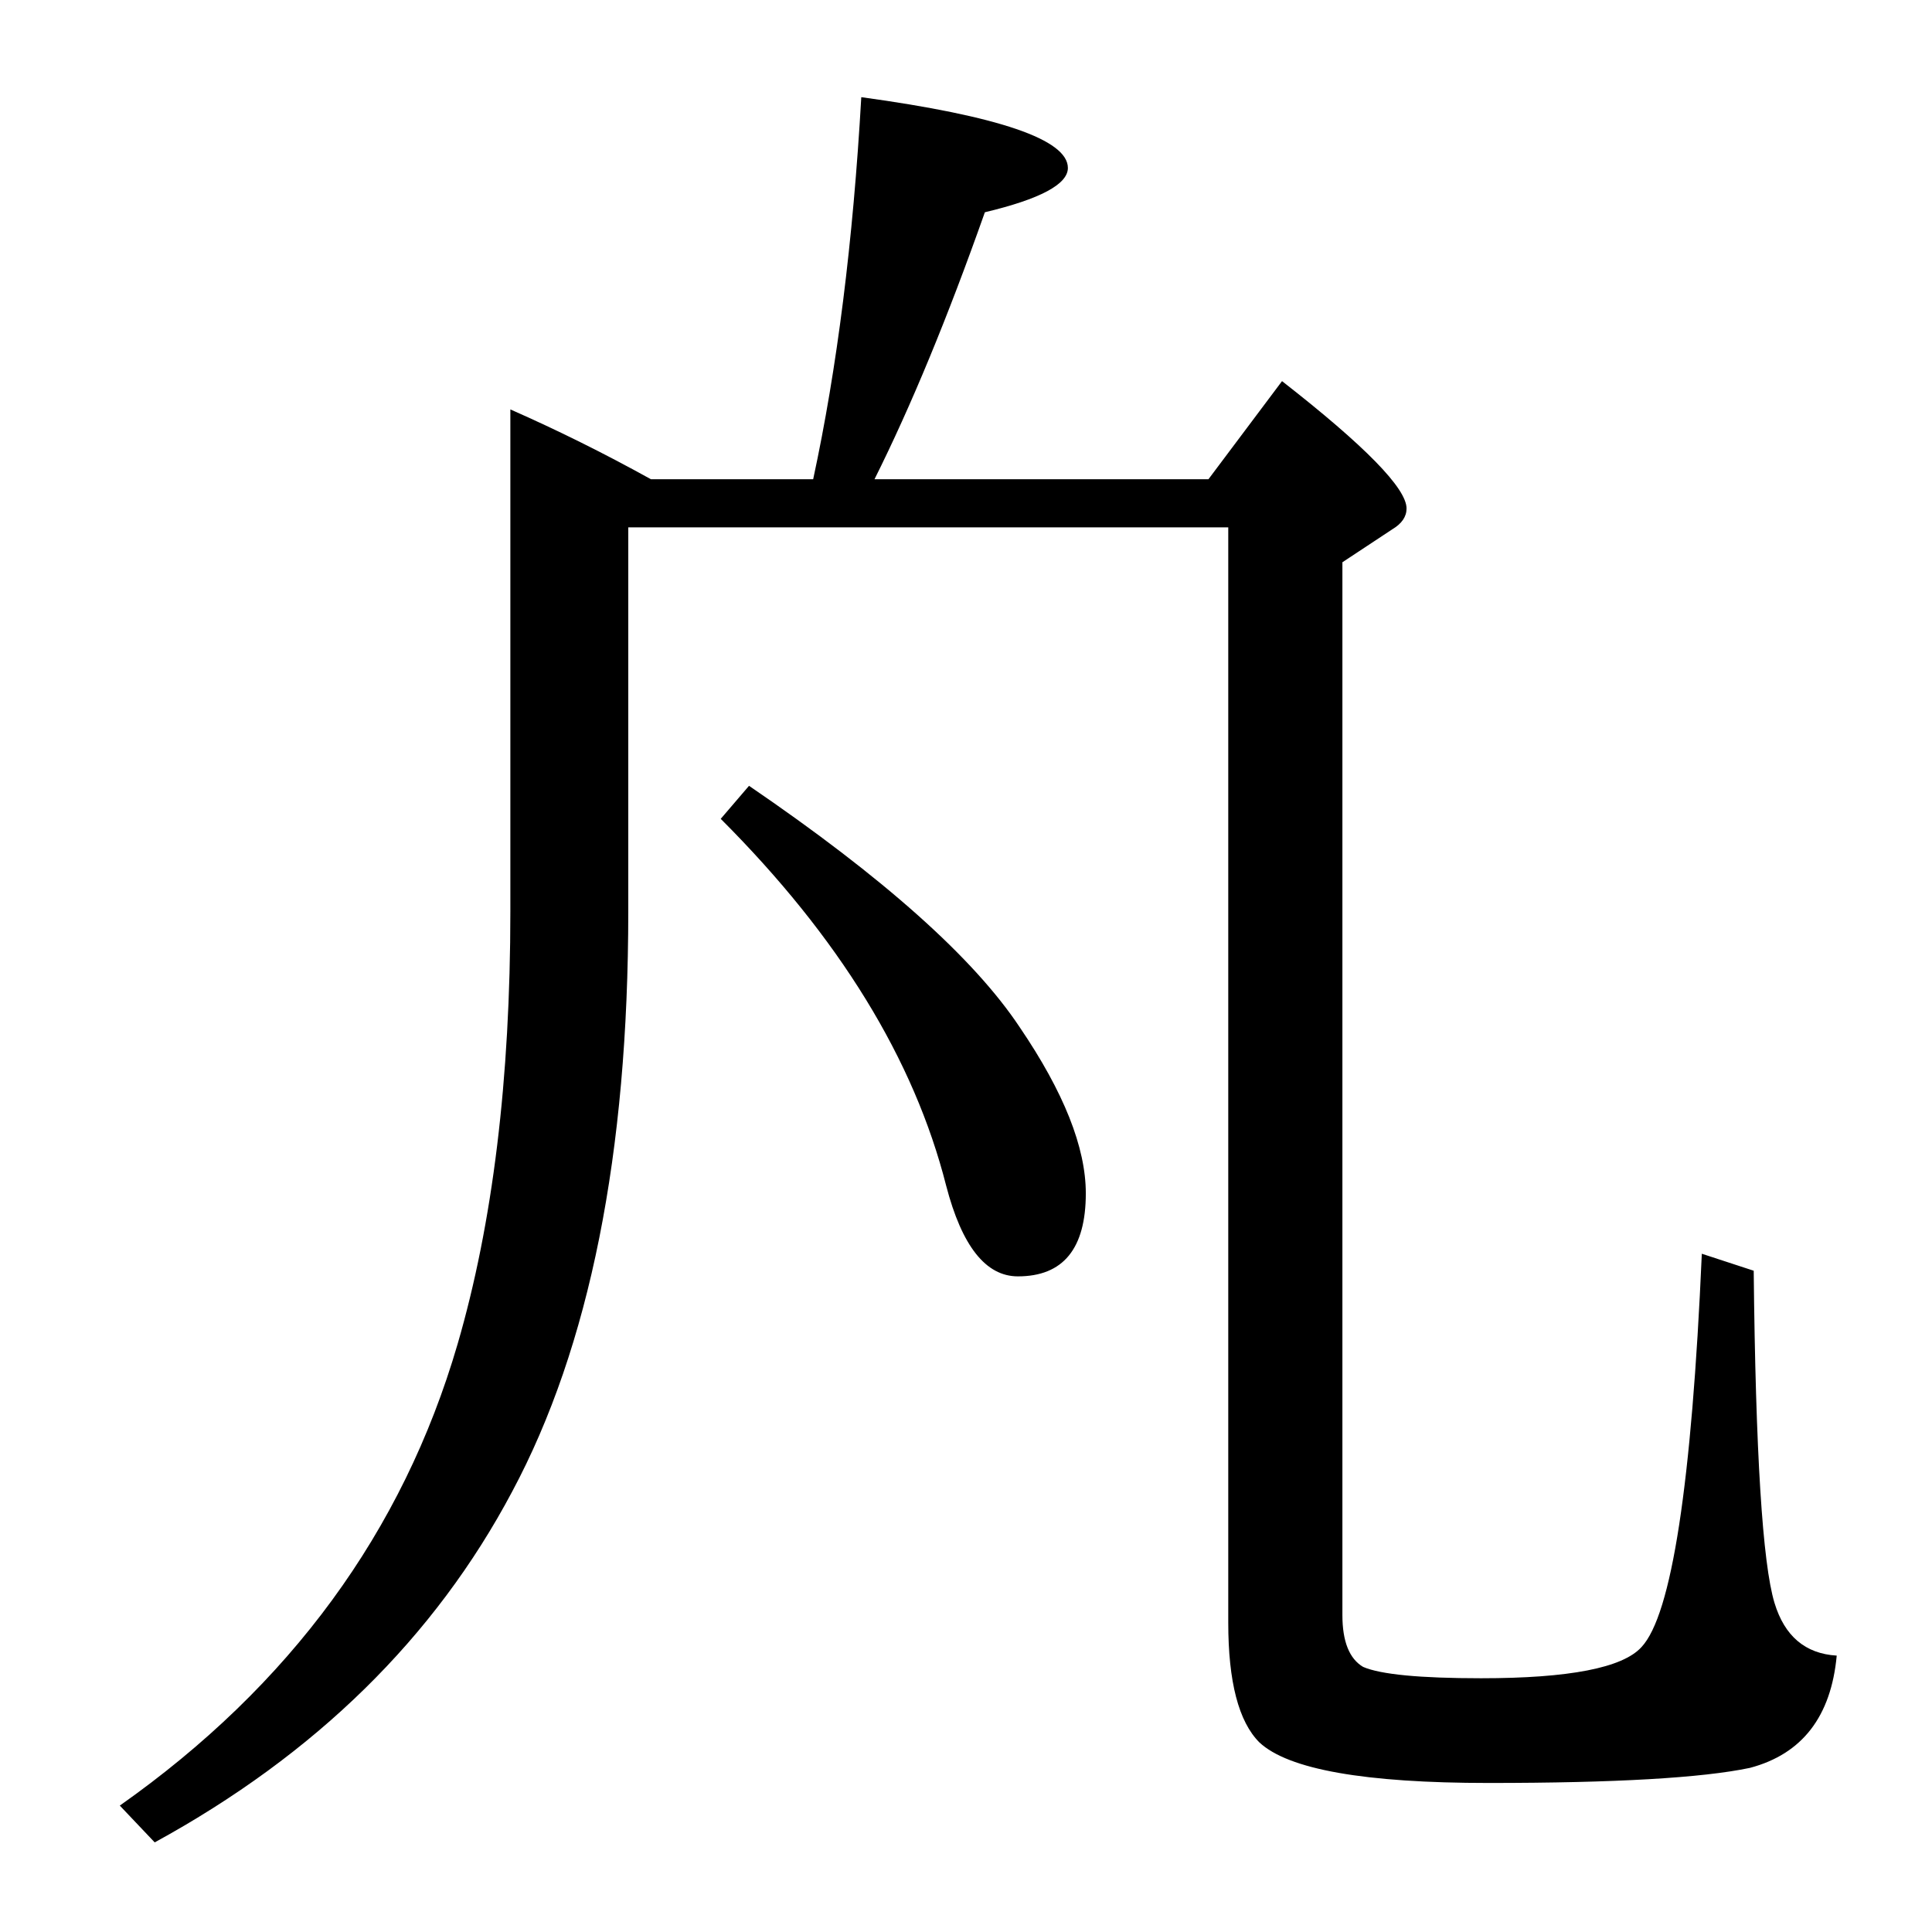 <?xml version="1.0" standalone="no"?>
<!DOCTYPE svg PUBLIC "-//W3C//DTD SVG 1.1//EN" "http://www.w3.org/Graphics/SVG/1.1/DTD/svg11.dtd" >
<svg xmlns="http://www.w3.org/2000/svg" xmlns:xlink="http://www.w3.org/1999/xlink" version="1.1" viewBox="0 -246 2048 2048">
  <g transform="matrix(1 0 0 -1 0 1802)">
   <path fill="currentColor"
d="M666 1489v-407q0 -385 -123 -615q-123 -232 -379 -372l-37 39q271 191 358 489q56 192 56 459v532q75 -33 149 -74h172q38 176 51 405q219 -30 219 -75q0 -26 -88 -47q-59 -167 -117 -283h354l78 104q132 -103 132 -135q0 -13 -15 -22l-53 -35v-1116q0 -42 22 -55
q28 -12 125 -12q140 0 170 33q48 51 64 417l55 -18q3 -289 22 -352q16 -53 66 -56q-9 -97 -92 -119q-76 -16 -277 -16q-197 0 -243 43q-33 33 -33 127v1161h-636zM1079 695q-51 0 -76 96q-51 201 -239 389l30 35q214 -146 287 -256q70 -103 70 -176q0 -88 -72 -88z" />
  </g>

</svg>
